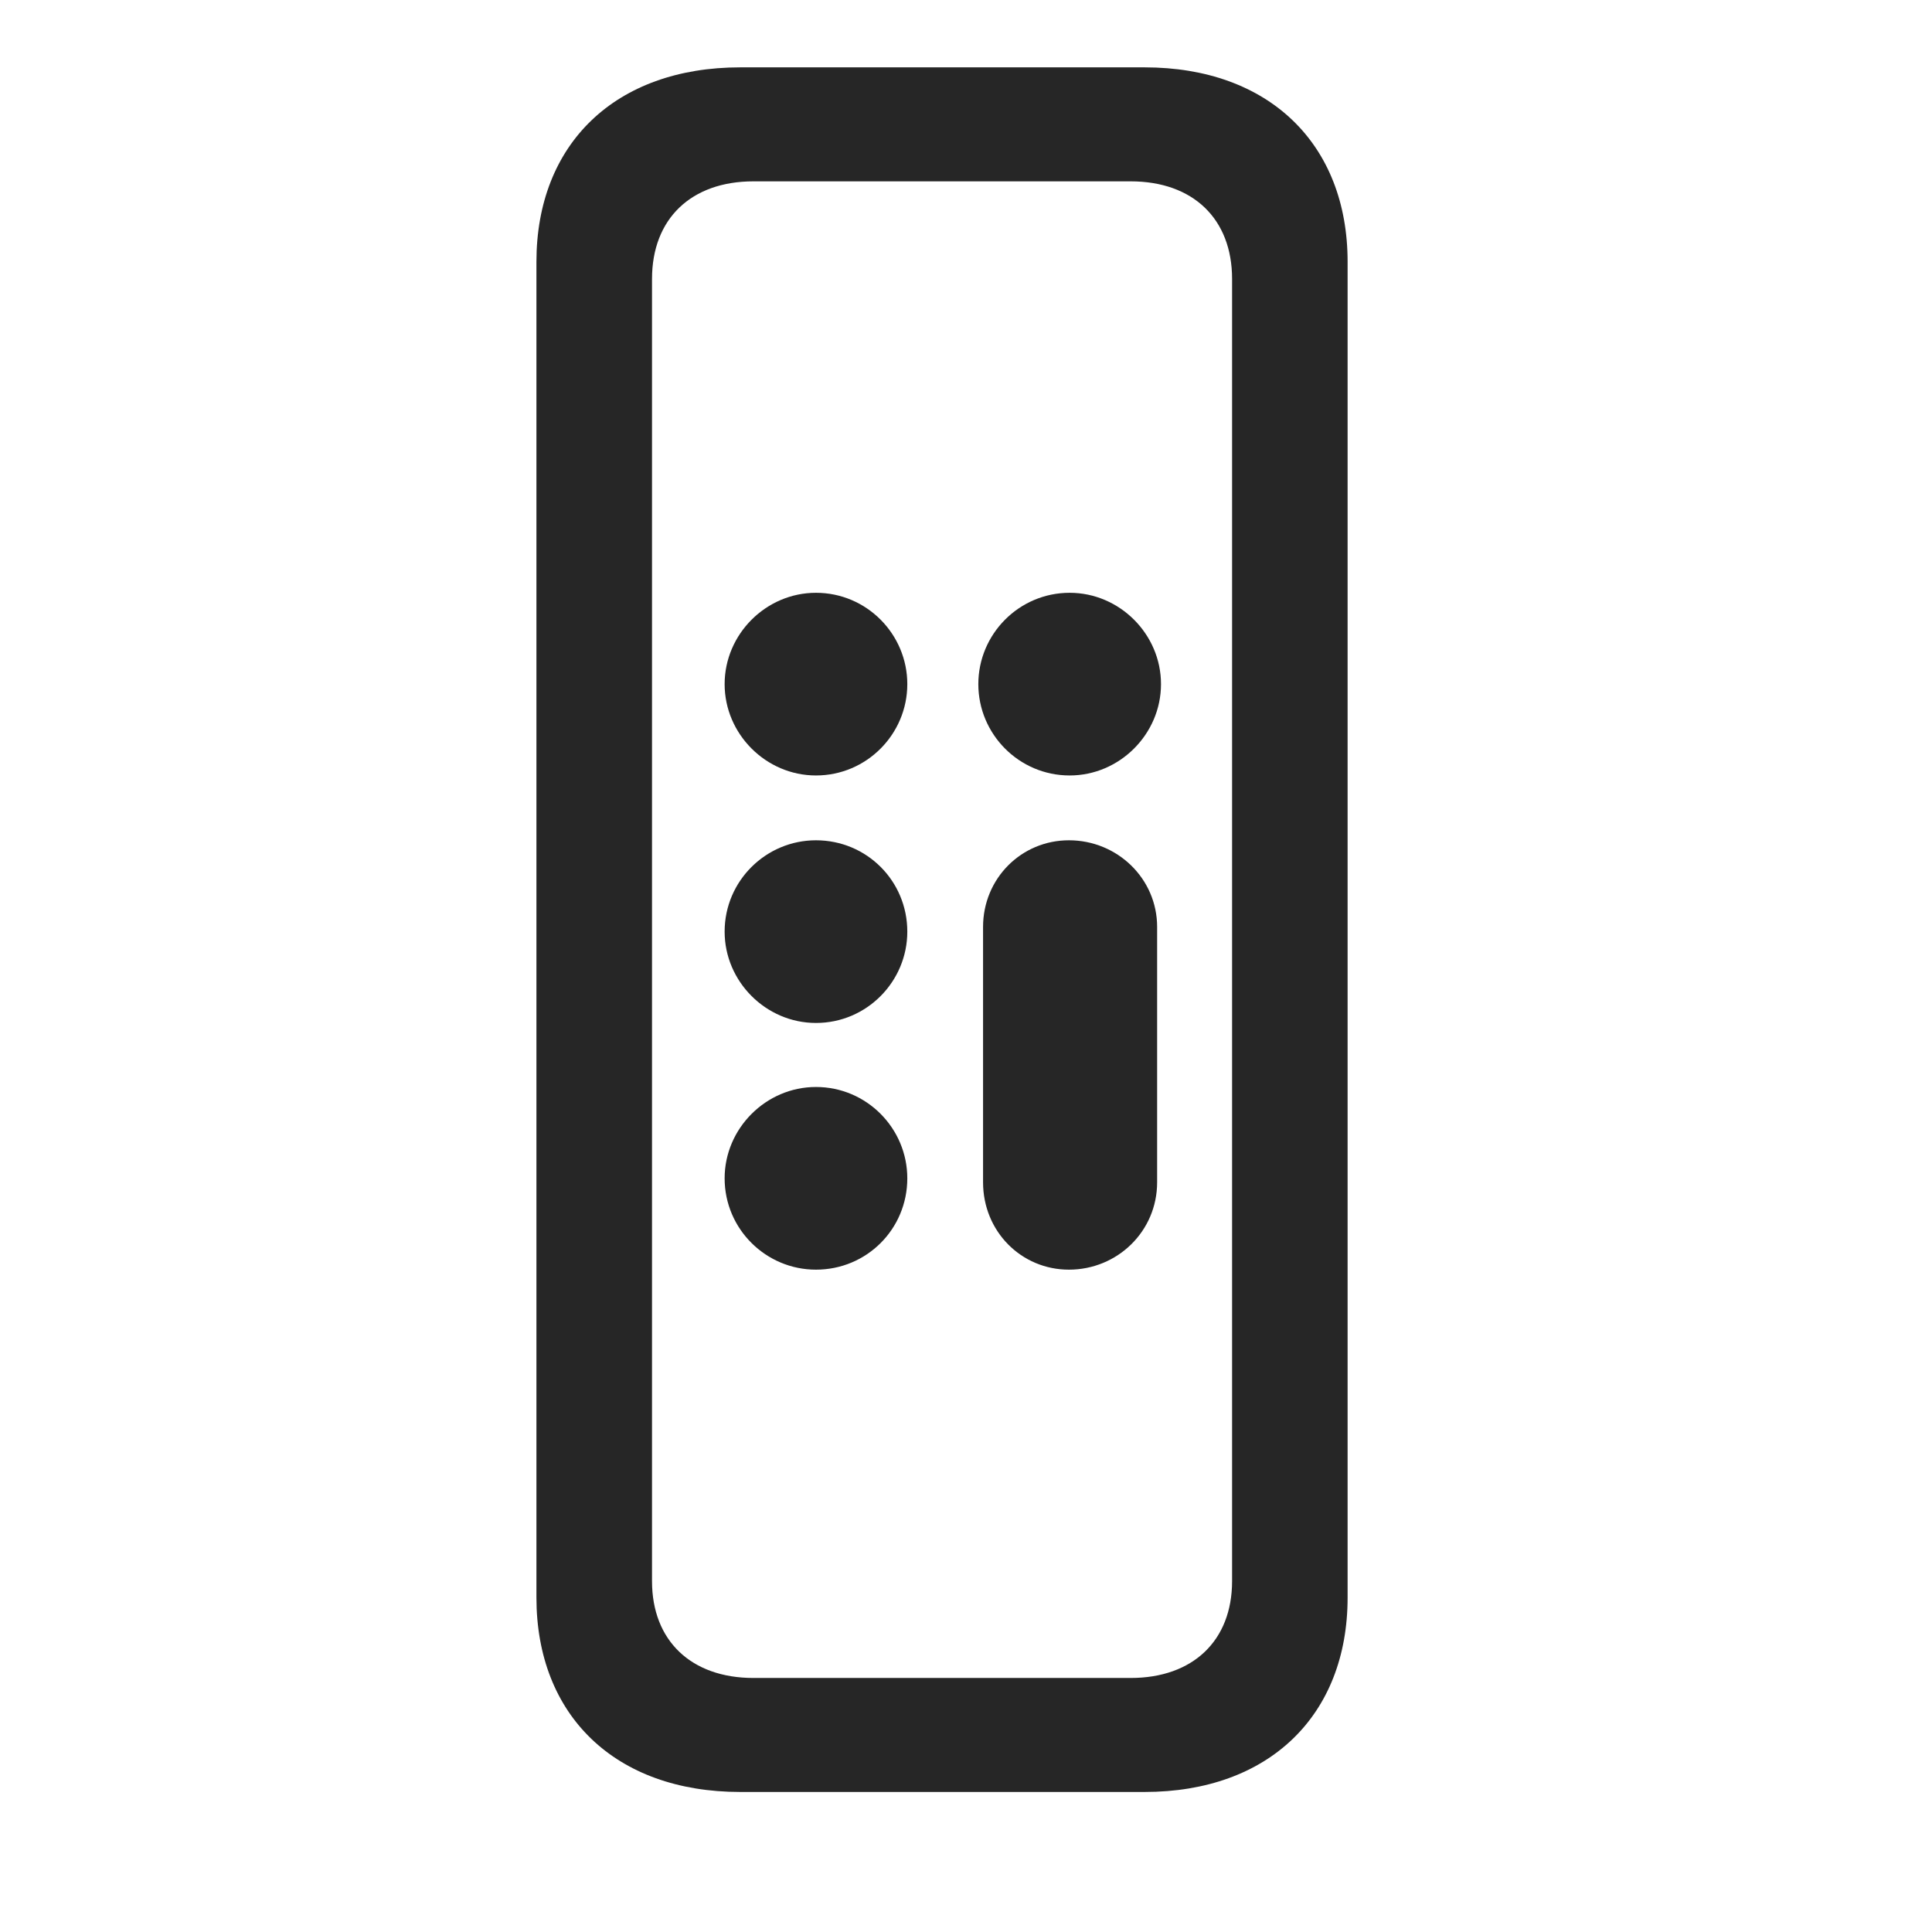 <svg width="29" height="29" viewBox="0 0 29 29" fill="currentColor" xmlns="http://www.w3.org/2000/svg">
<g clip-path="url(#clip0_2207_35679)">
<path d="M11.111 26.898H17.181C19.045 26.898 20.228 25.75 20.228 23.98V3.929C20.228 2.16 19.045 1.011 17.181 1.011H11.111C9.236 1.011 8.052 2.16 8.052 3.929V23.98C8.052 25.75 9.236 26.898 11.111 26.898ZM11.31 25.187C10.373 25.187 9.787 24.625 9.787 23.734V4.187C9.787 3.285 10.373 2.722 11.31 2.722H16.971C17.908 2.722 18.494 3.285 18.494 4.187V23.734C18.494 24.625 17.908 25.187 16.971 25.187H11.31ZM12.248 11.64C13.009 11.64 13.619 11.019 13.619 10.269C13.619 9.519 13.009 8.898 12.248 8.898C11.498 8.898 10.877 9.519 10.877 10.269C10.877 11.019 11.498 11.64 12.248 11.64ZM16.056 11.64C16.806 11.64 17.427 11.019 17.427 10.269C17.427 9.519 16.806 8.898 16.056 8.898C15.295 8.898 14.685 9.519 14.685 10.269C14.685 11.019 15.295 11.64 16.056 11.64ZM12.248 15.355C13.009 15.355 13.619 14.734 13.619 13.984C13.619 13.222 13.009 12.613 12.248 12.613C11.498 12.613 10.877 13.222 10.877 13.984C10.877 14.734 11.498 15.355 12.248 15.355ZM12.248 19.058C13.009 19.058 13.619 18.449 13.619 17.687C13.619 16.937 13.009 16.316 12.248 16.316C11.498 16.316 10.877 16.937 10.877 17.687C10.877 18.449 11.498 19.058 12.248 19.058ZM16.045 19.058C16.771 19.058 17.369 18.484 17.369 17.746V13.914C17.369 13.187 16.771 12.613 16.045 12.613C15.33 12.613 14.756 13.187 14.756 13.914V17.746C14.756 18.484 15.33 19.058 16.045 19.058Z" fill="currentColor" fill-opacity="0.85"/>
</g>
<defs>
<clipPath id="clip0_2207_35679">
<rect width="12.176" height="25.957" fill="currentColor" transform="translate(8.052 1.011)"/>
</clipPath>
</defs>
</svg>
